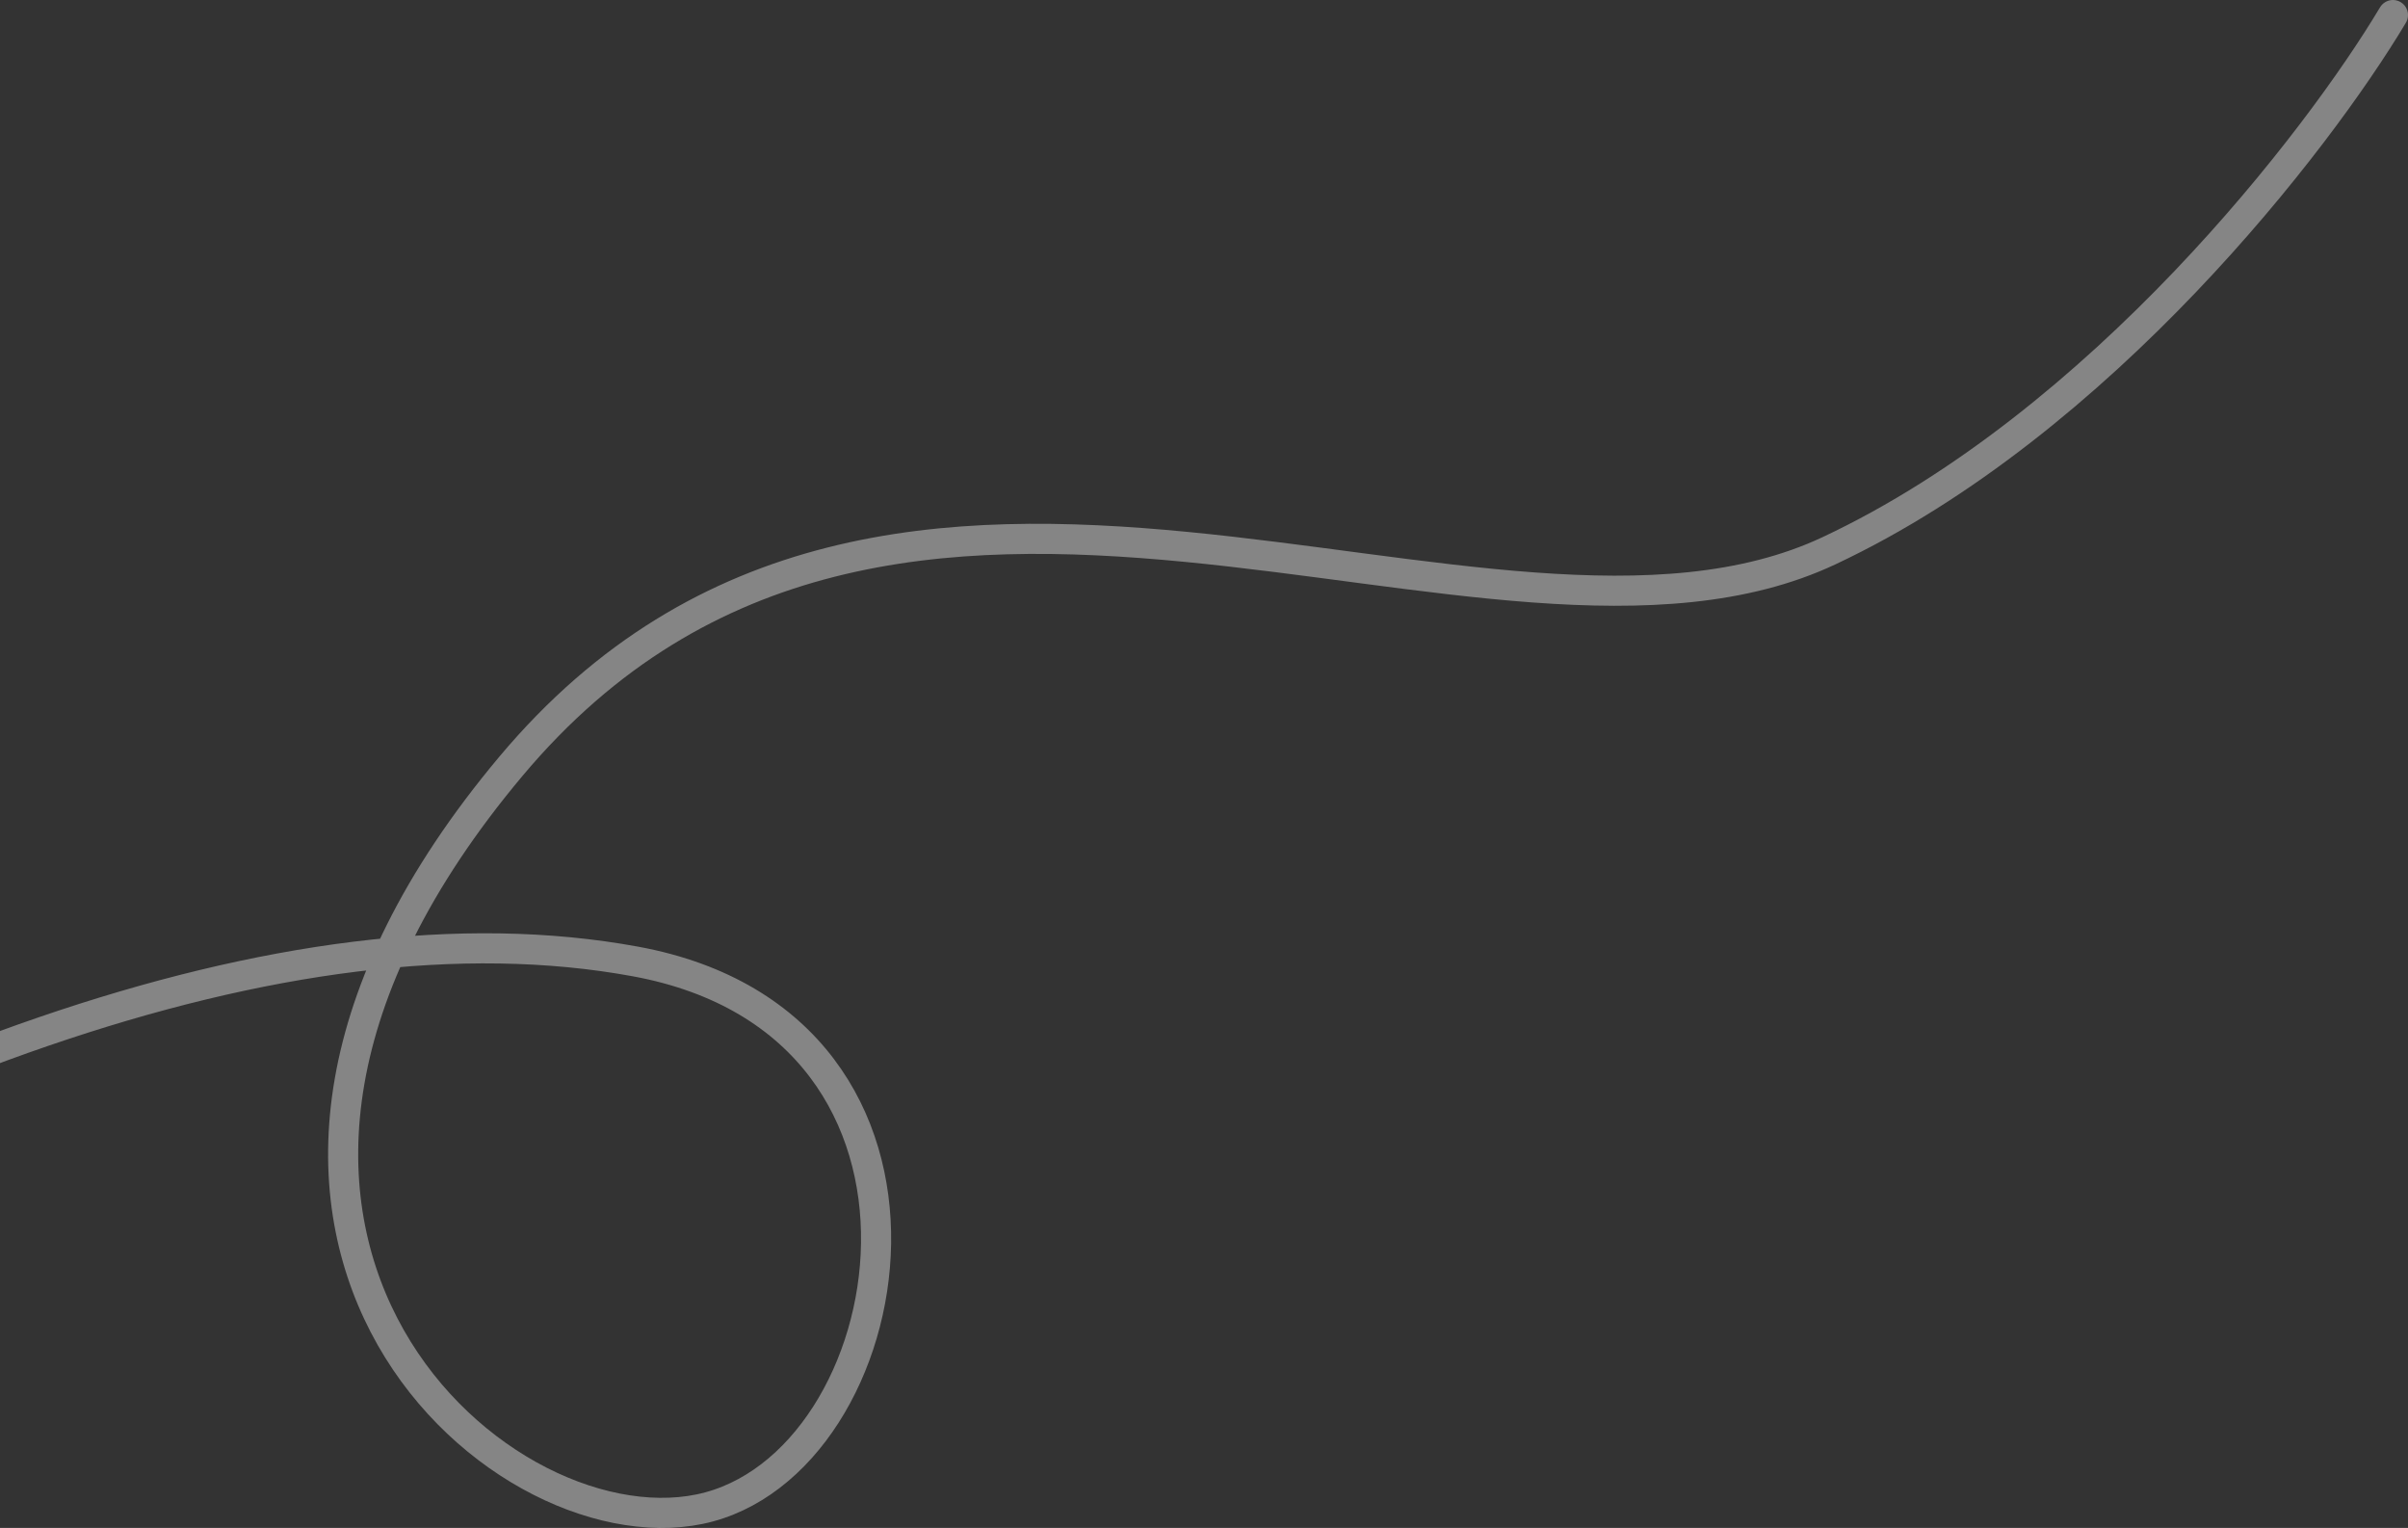 <svg width="320" height="203" viewBox="0 0 320 203" fill="none" xmlns="http://www.w3.org/2000/svg">
<rect x="0" y="0" width="320" height="203" fill="#333333" stroke="none"/>
<path opacity="0.4" d="M-85 183.261C-22.514 142.611 38.078 119.202 84.468 127.744C130.859 136.285 120.445 194.807 92.989 200.501C65.533 206.195 16.933 162.54 67.9 101.804C118.867 41.068 197.921 94.37 243.049 73.176C279.152 56.22 308.059 18.66 318 2" stroke="white" stroke-width="4" stroke-linecap="round" stroke-linejoin="round"/>
</svg>
